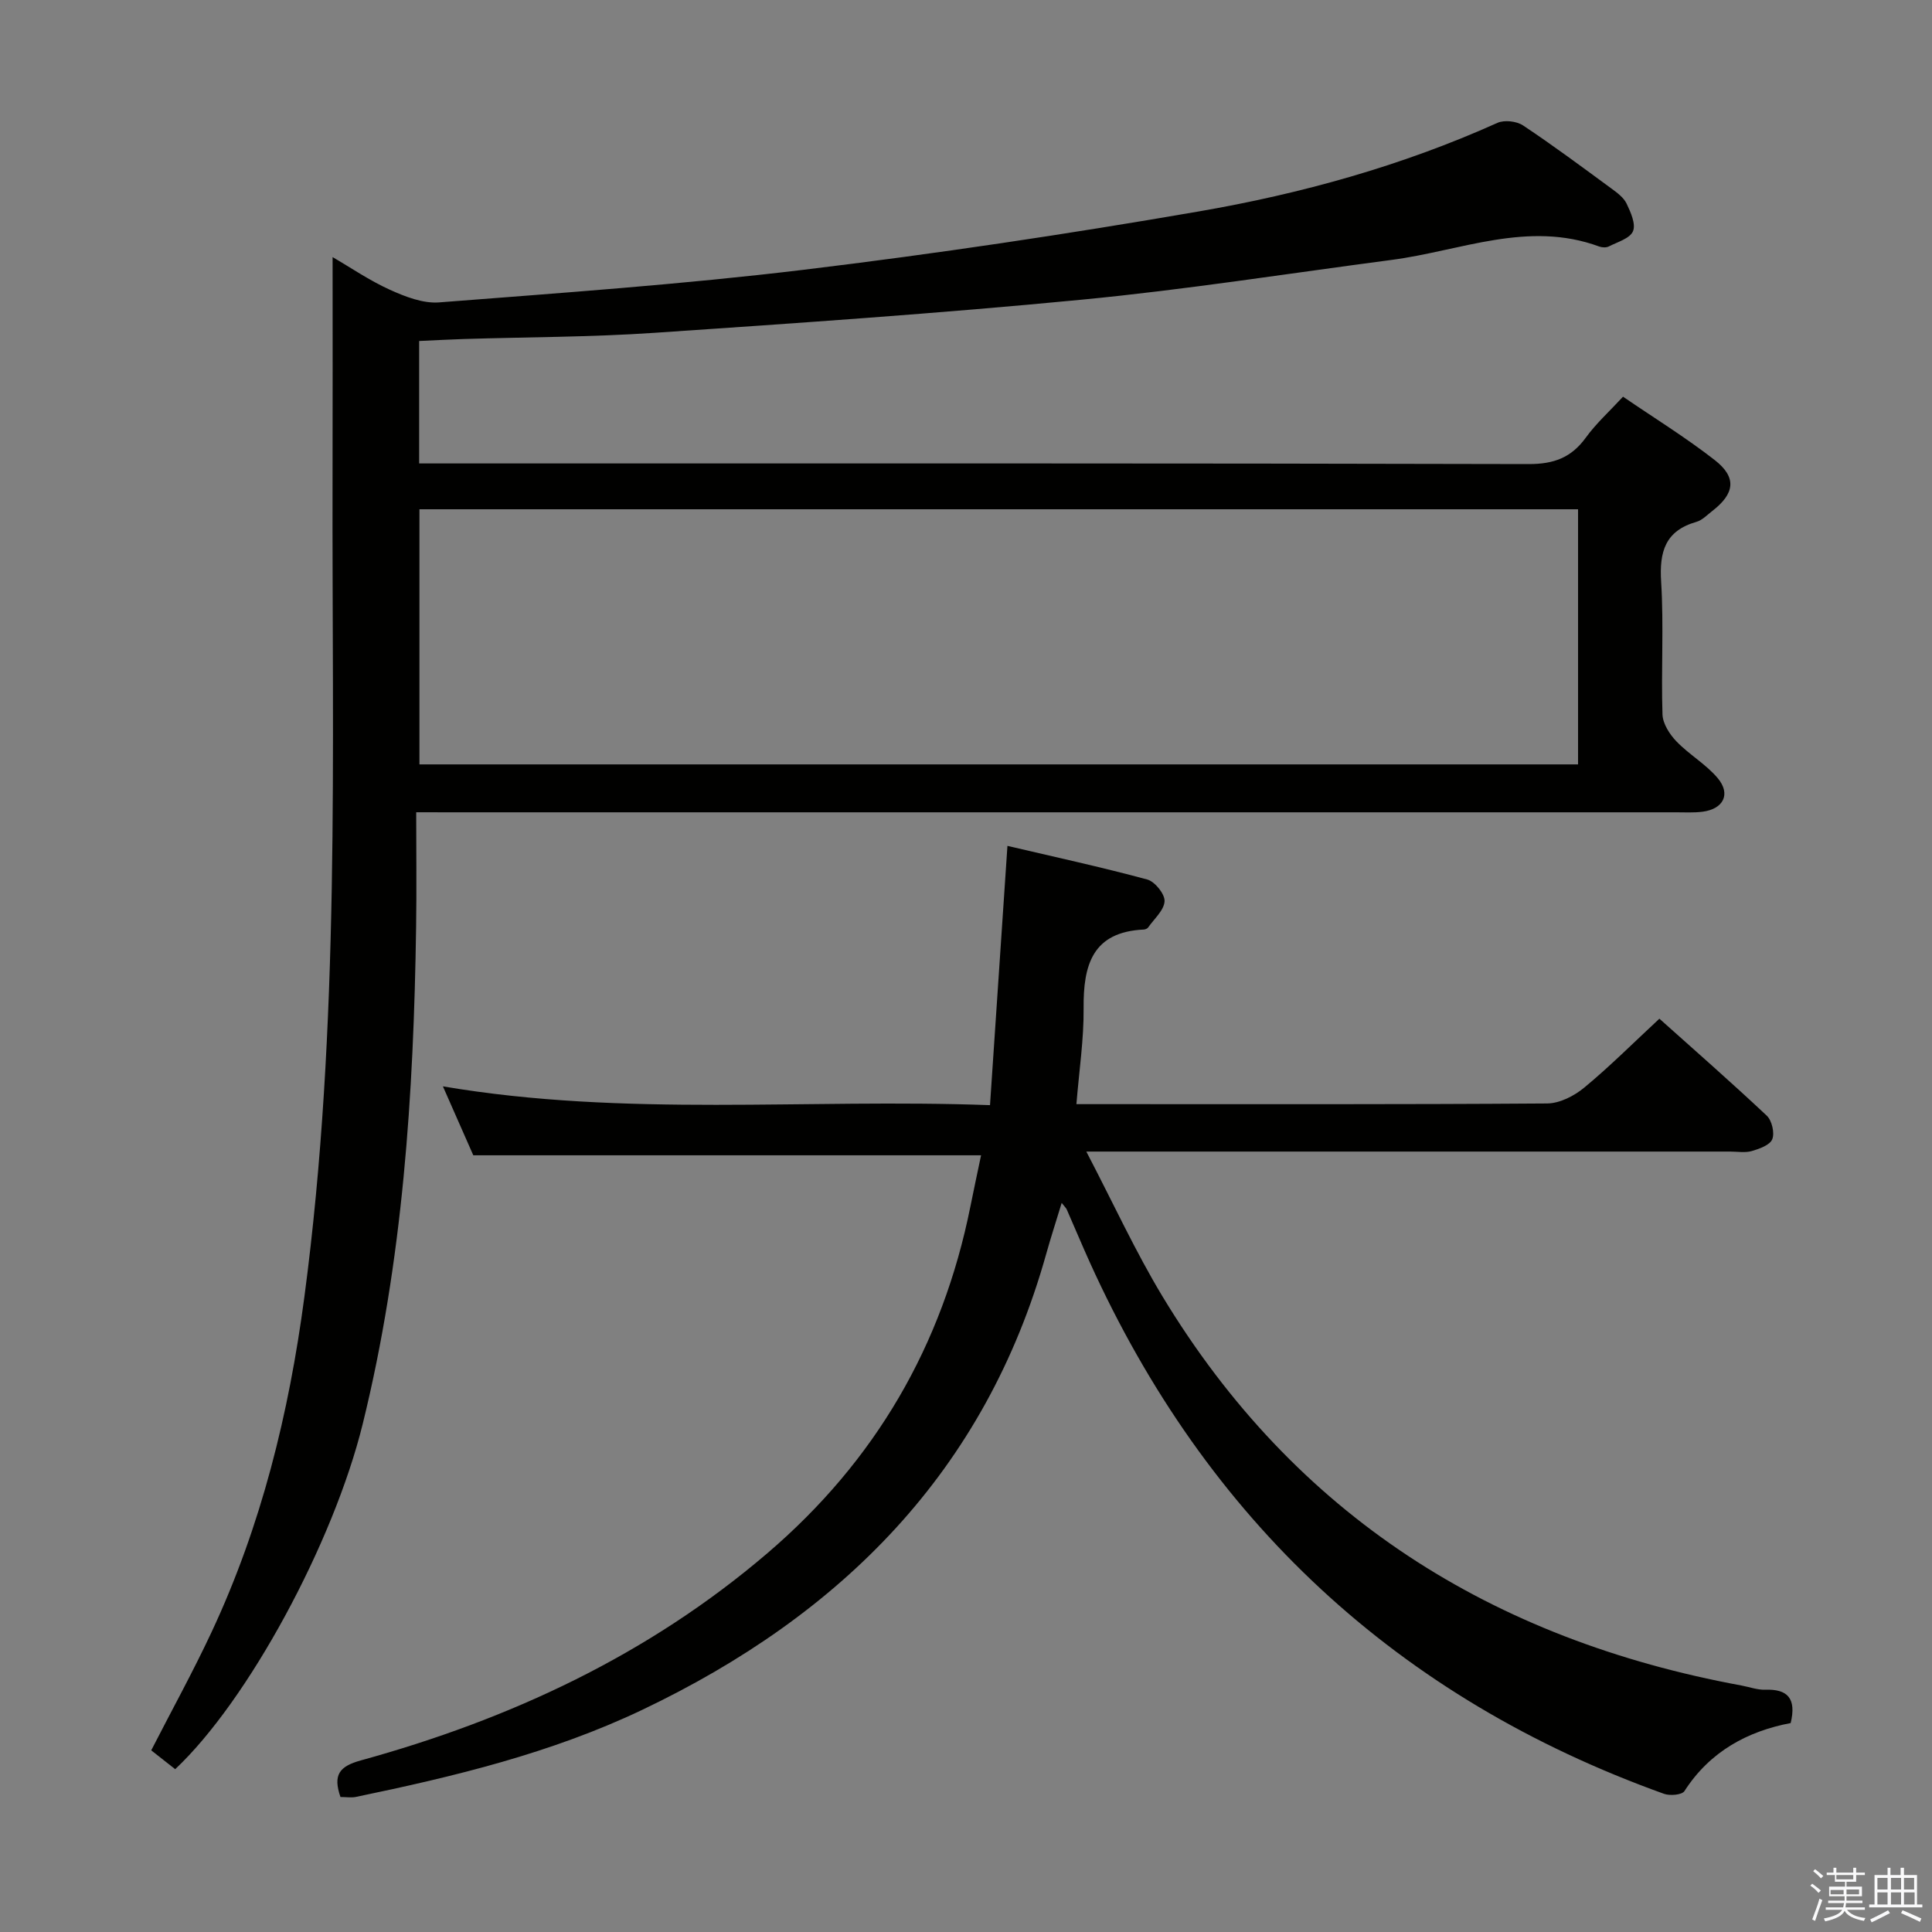 <svg enable-background="new 0 0 400 400" viewBox="0 0 400 400" xmlns="http://www.w3.org/2000/svg"><rect x="0" y="0" width="400" height="400" fill="#808080" stroke="none"/><path d="m374.8 390.4.4-.4c.7.5 1.3 1 1.8 1.4l-.5.5c-.5-.6-1.1-1.1-1.7-1.5zm1 7.3-.6-.3c.5-1.4 1.1-2.8 1.5-4.3.2.1.4.2.6.3-.5 1.3-1 2.8-1.5 4.3zm-.4-10.3.4-.4c.4.3 1 .8 1.7 1.4l-.5.5c-.4-.5-1-1-1.6-1.5zm2.5.3h1.7v-1h.6v1h3.5v-1h.6v1h1.8v.5h-1.8v1.4h-2v1h3.2v2h-3.2v.9h3.3v.5h-3.4c0 .3-.1.6-.1.9h4v.5h-3.7c.7.9 1.9 1.5 3.8 1.7-.1.2-.2.4-.3.6-2.1-.4-3.5-1.1-4-2.1-.4 1-1.8 1.7-4 2.2-.1-.2-.2-.4-.3-.6 2.1-.4 3.4-1 3.8-1.8h-3.4v-.5h3.6c.1-.3.1-.6.2-.9h-3.3v-.5h3.4c0-.3 0-.6 0-.9h-3.2v-2h3.3v-1h-2.1v-1.4h-1.7v-.5zm1.1 3.5v1h2.7c0-.3 0-.4 0-.4 0-.1 0-.2 0-.2 0-.1 0-.2 0-.3h-2.7zm1.2-3v.9h3.5v-.9zm4.7 3h-2.6v.6.4h2.6z" fill="#fafafb"/><path d="m393.6 386.7h.6v1.5h2.7v6.1h1.1v.6h-11v-.6h1.1v-6.1h2.7v-1.5h.6v1.5h2.1v-1.5zm-2.7 8.8.4.6c-1.2.6-2.5 1.3-3.8 1.9-.1-.2-.2-.4-.3-.6 1.2-.6 2.5-1.2 3.7-1.9zm-2.2-6.7v2.4h2.1v-2.4zm0 3v2.5h2.1v-2.5zm2.8-3v2.4h2.1v-2.4zm0 3v2.5h2.1v-2.5zm6 6.1c-1.4-.7-2.7-1.3-3.9-1.8l.3-.6c1.5.6 2.7 1.2 3.9 1.7zm-1.2-9.1h-2.1v2.4h2.1zm-2.1 3v2.5h2.2v-2.5z" fill="#fafafb"/><g fill="#010100"><path d="m86.17 168.17c0 8.21.1 15.99-.02 23.77-.5 34.63-2.73 69.08-11.05 102.86-6.08 24.71-23.81 57.39-38.83 71.49-1.6-1.26-3.26-2.56-4.96-3.9 4.25-8.3 8.65-16.27 12.5-24.5 10.3-22.01 16.01-45.28 19.2-69.32 7.49-56.33 5.7-112.95 5.84-169.52.04-15.14.01-30.28.01-45.82 3.69 2.14 7.6 4.83 11.86 6.76 3.16 1.43 6.85 2.87 10.17 2.62 25.17-1.96 50.39-3.73 75.45-6.75 27.35-3.3 54.62-7.38 81.77-12.07 21.27-3.67 42.09-9.44 61.91-18.35 1.44-.65 3.97-.36 5.31.53 6.23 4.14 12.24 8.62 18.28 13.05 1.2.88 2.55 1.87 3.16 3.14.85 1.78 1.95 4.24 1.32 5.72-.64 1.5-3.22 2.23-5.02 3.15-.53.27-1.38.22-1.97.01-14.74-5.44-28.71.9-42.97 2.77-21.4 2.81-42.75 6.18-64.22 8.24-29.43 2.84-58.95 4.86-88.46 6.86-13.11.89-26.28.87-39.42 1.28-2.97.09-5.93.26-9.25.41v25.35h6.25c74.49 0 148.98-.06 223.48.13 5.2.01 8.81-1.33 11.82-5.48 2.12-2.92 4.85-5.39 7.7-8.47 6.52 4.46 13.03 8.47 19.01 13.14 4.59 3.59 4.13 6.92-.55 10.54-1.05.81-2.07 1.9-3.28 2.24-6.45 1.85-7.68 6.17-7.29 12.38.57 9.13-.02 18.33.28 27.48.06 1.92 1.48 4.13 2.9 5.6 2.63 2.73 6.1 4.71 8.52 7.58 2.79 3.31 1.21 6.41-3.14 6.97-1.81.23-3.66.12-5.49.12-84.49 0-168.98 0-253.47 0-2.14-.01-4.27-.01-7.35-.01zm240.55-62.73c-80.13 0-159.87 0-239.88 0v52.82h239.88c0-17.63 0-34.92 0-52.82z"/><path d="m70.49 372.05c-1.59-4.59-.24-6.35 4.23-7.58 30.95-8.53 59.49-21.81 84.14-42.88 22.38-19.13 36.26-43.01 42.04-71.75.71-3.54 1.47-7.07 2.22-10.65-35.16 0-69.84 0-105.13 0-1.8-4.09-3.93-8.91-6.29-14.27 37.76 6.41 75.19 2.49 113.27 3.89 1.21-18.05 2.38-35.4 3.61-53.68 9.71 2.28 19.39 4.38 28.94 6.96 1.58.43 3.66 3 3.59 4.49-.09 1.87-2.15 3.65-3.4 5.44-.17.24-.58.41-.89.43-10.64.49-12.55 7.33-12.47 16.29.06 6.42-.92 12.84-1.49 19.86h5.46c30.67 0 61.33.08 92-.14 2.6-.02 5.61-1.56 7.69-3.29 5.25-4.34 10.09-9.19 15.55-14.26 7.01 6.27 14.74 13.04 22.23 20.08 1.06 1 1.66 3.55 1.14 4.87-.47 1.21-2.66 1.99-4.23 2.45-1.38.4-2.98.11-4.48.11-42 0-84 0-126 0-1.94 0-3.87 0-7.31 0 5.6 10.73 10.15 20.67 15.76 29.97 27.43 45.39 68.26 71.07 119.89 80.58 1.63.3 3.28.92 4.9.87 4.6-.17 6.52 1.75 5.28 6.9-8.9 1.69-16.71 5.86-21.99 14.08-.51.8-3 1.02-4.24.57-55.19-19.82-94.69-56.64-118.86-110-1.65-3.64-3.18-7.33-4.79-10.98-.12-.28-.38-.51-1.05-1.36-1.15 3.79-2.25 7.15-3.2 10.55-12.59 44.99-42.38 74.73-83.59 94.38-18.9 9.01-39.07 13.85-59.42 18.07-.93.17-1.96 0-3.11 0z"/></g></svg>